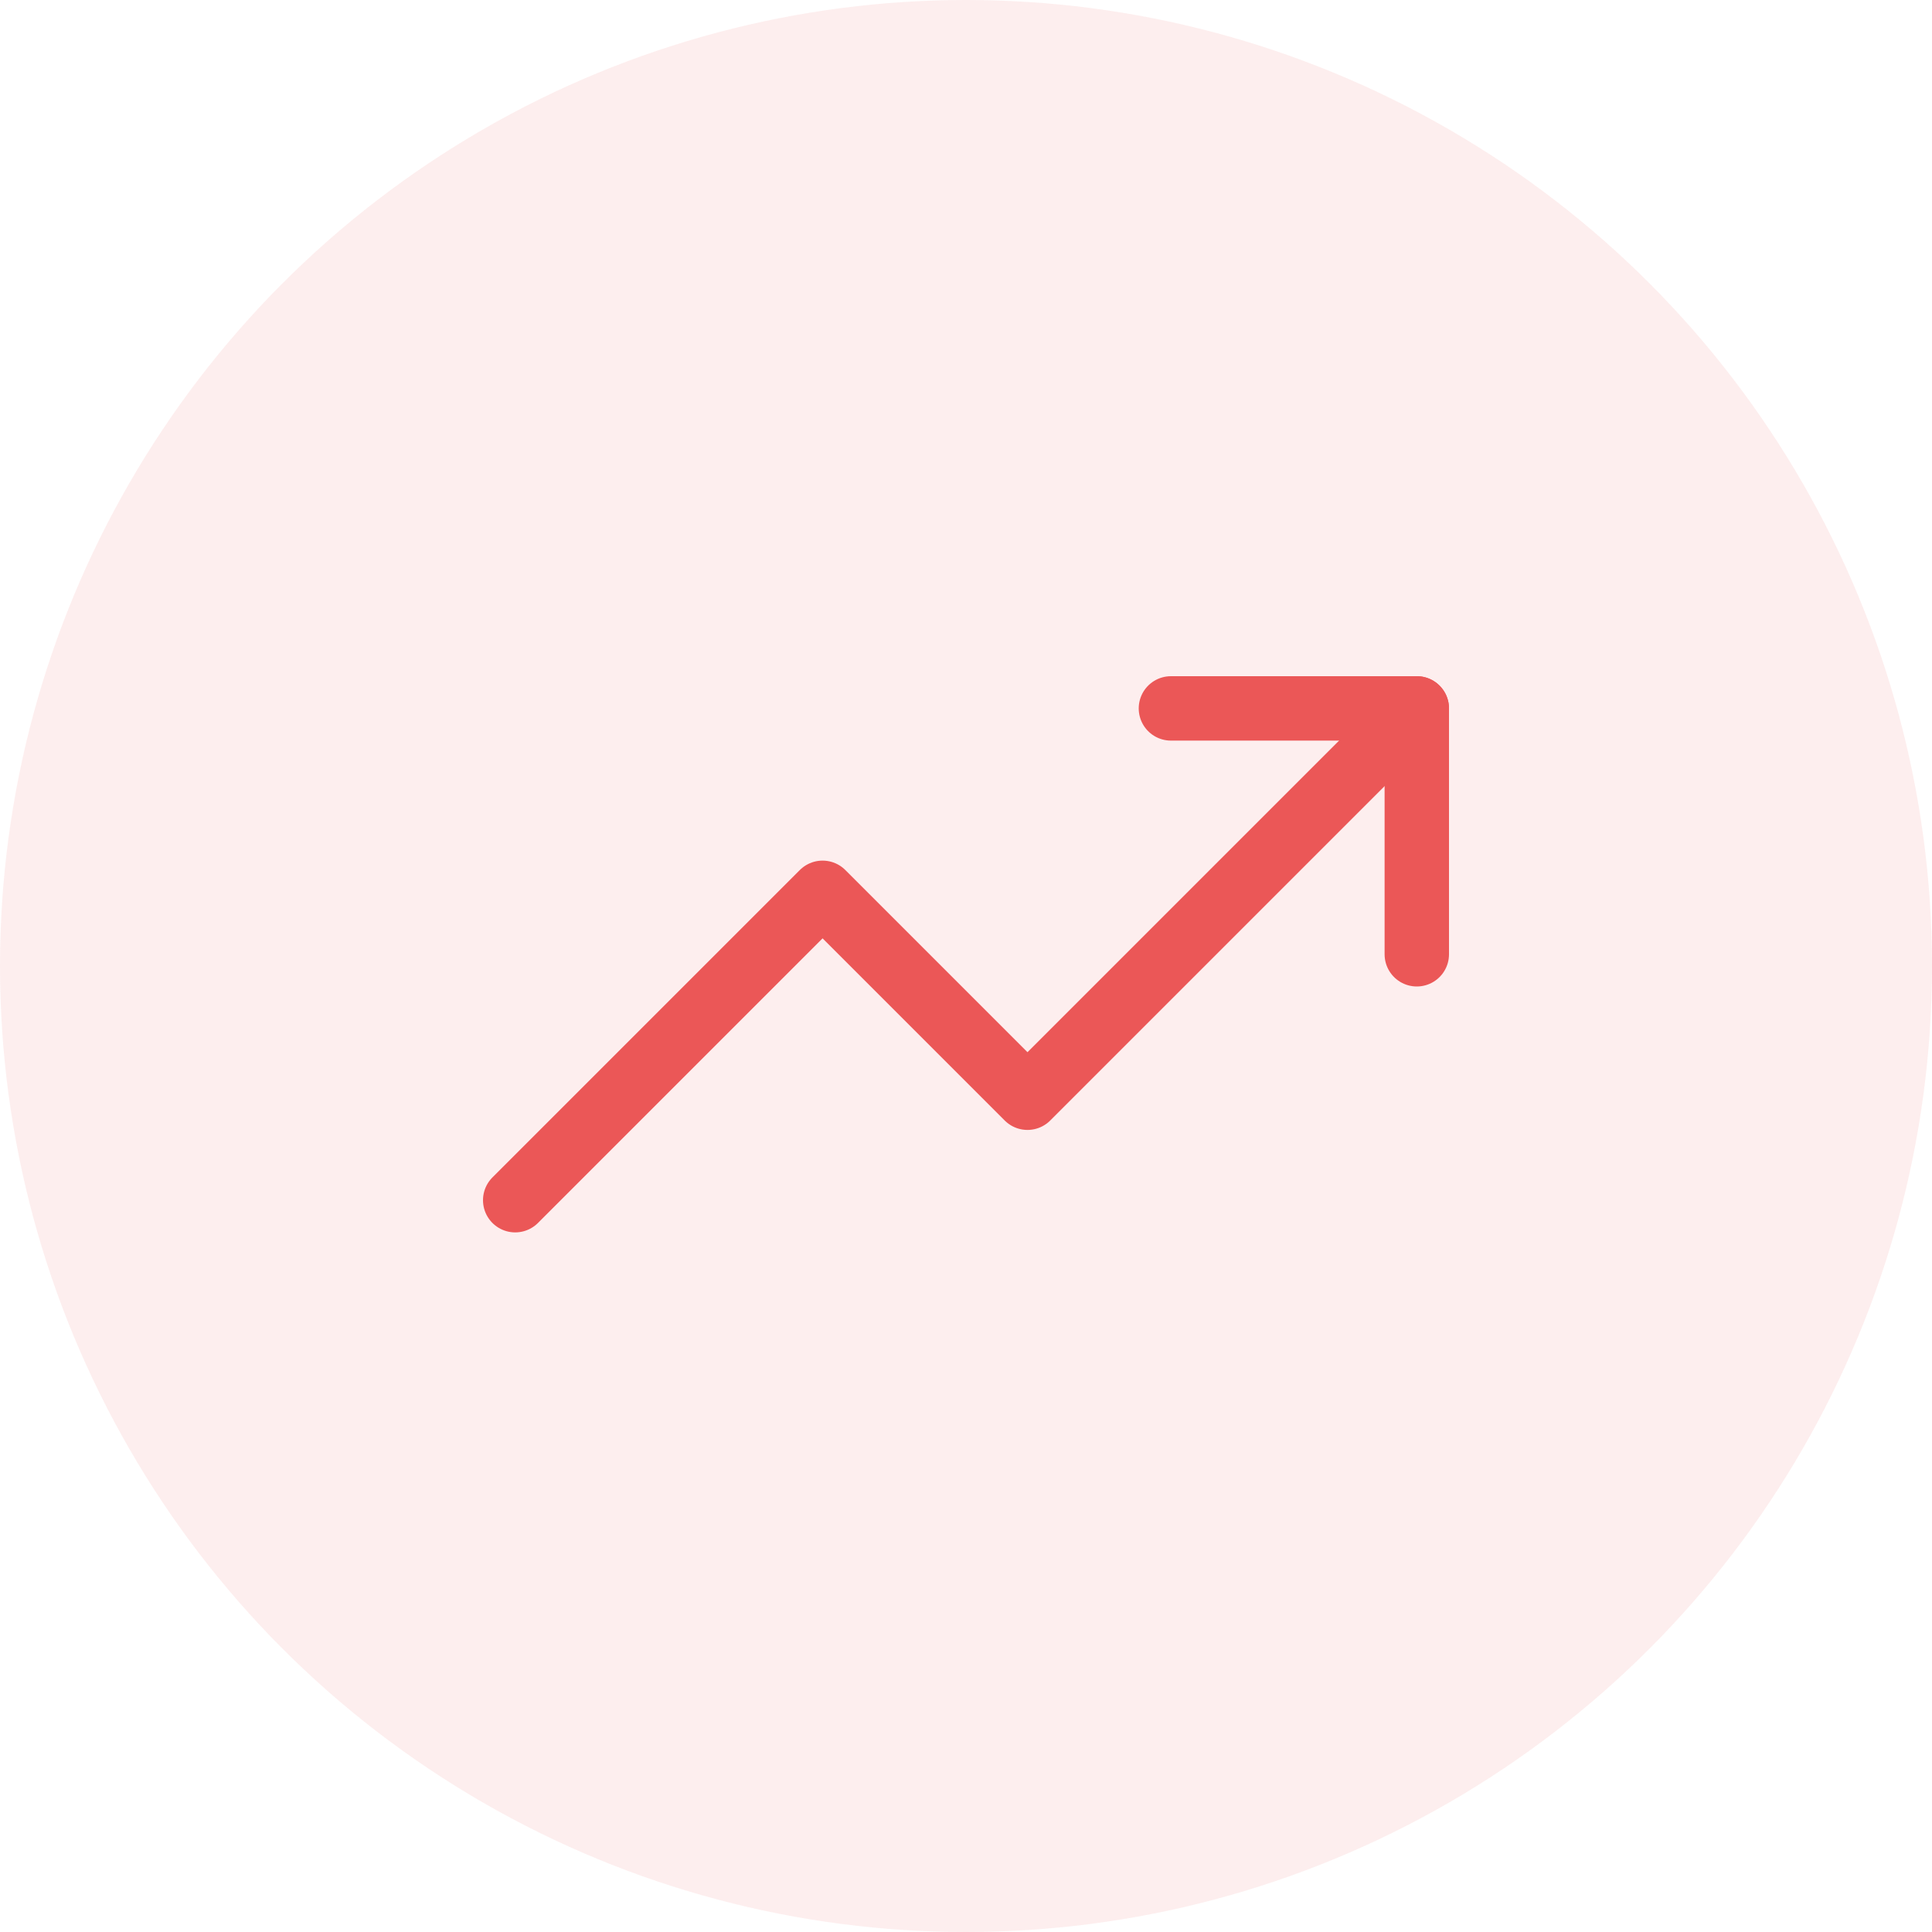 <svg width="60" height="60" viewBox="0 0 60 60" fill="none" xmlns="http://www.w3.org/2000/svg">
<circle cx="30" cy="30" r="30" fill="#EB5757" fill-opacity="0.1"/>
<path d="M44 22L31.909 34.091L25.546 27.727L16 37.273" stroke="#EB5757" stroke-width="2" stroke-linecap="round" stroke-linejoin="round"/>
<path d="M36.364 22H44V29.636" stroke="#EB5757" stroke-width="2" stroke-linecap="round" stroke-linejoin="round"/>
</svg>
